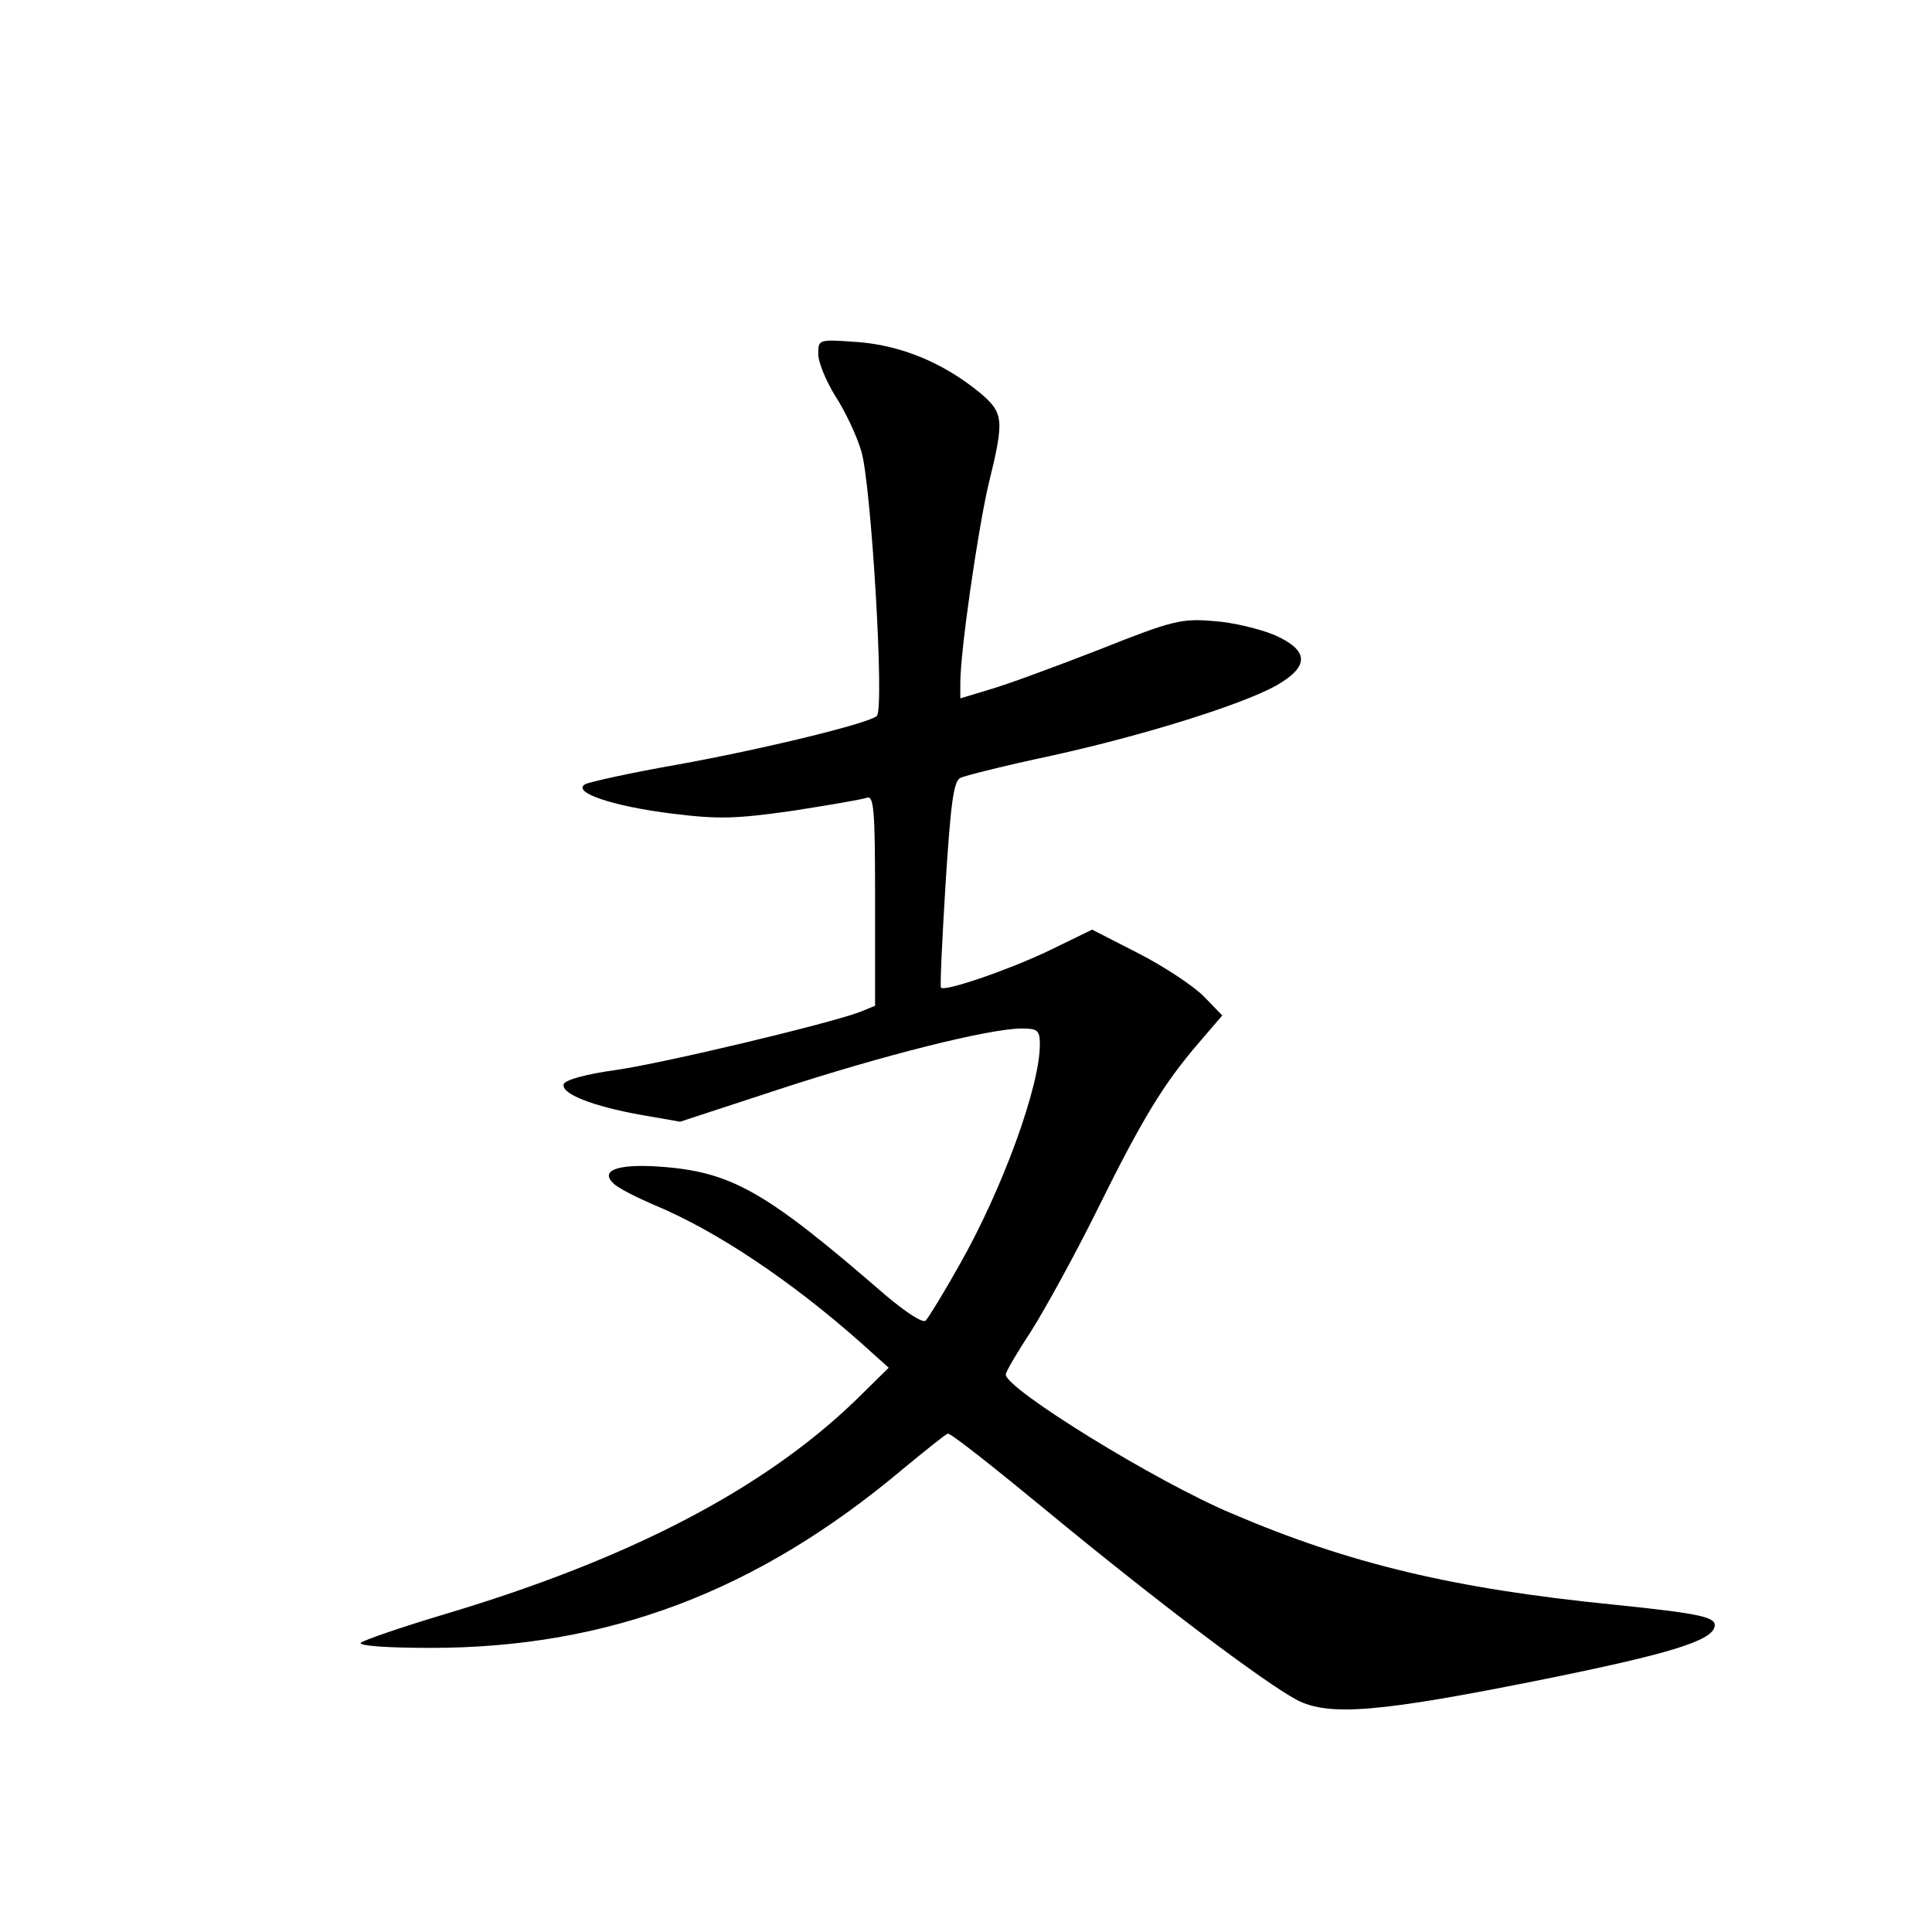<?xml version="1.0" standalone="no"?>
<!DOCTYPE svg PUBLIC "-//W3C//DTD SVG 20010904//EN"
 "http://www.w3.org/TR/2001/REC-SVG-20010904/DTD/svg10.dtd">
<svg version="1.0" xmlns="http://www.w3.org/2000/svg"
 width="340pt" height="340pt" viewBox="0 0 340 340"
 preserveAspectRatio="xMidYMid meet">
<g transform="translate(0,340) scale(0.1,-0.1)"
fill="#000000" stroke="none">
<path d="M1440 2777 c0 -15 14 -48 30 -74 17 -26 38 -70 46 -98 17 -57 41
-453 27 -465 -14 -13 -198 -58 -353 -86 -80 -14 -152 -30 -160 -34 -25 -14 48
-39 154 -52 81 -10 111 -9 210 5 64 10 123 20 131 23 13 5 15 -20 15 -180 l0
-186 -27 -11 c-56 -21 -345 -90 -429 -102 -51 -7 -89 -17 -92 -25 -5 -17 52
-39 136 -54 l69 -12 174 57 c180 59 370 107 427 107 28 0 32 -3 32 -28 0 -74
-66 -255 -141 -387 -28 -50 -55 -94 -60 -99 -5 -5 -34 14 -71 45 -212 184
-271 217 -398 226 -74 5 -105 -7 -80 -30 8 -8 40 -24 70 -37 109 -45 241 -133
365 -243 l49 -44 -59 -58 c-163 -157 -399 -279 -720 -375 -77 -23 -144 -46
-150 -51 -5 -5 42 -9 123 -9 312 0 574 99 830 314 40 33 76 62 80 63 4 2 81
-59 172 -134 195 -161 386 -305 443 -335 57 -29 147 -21 435 37 218 44 292 67
299 91 6 18 -21 24 -176 40 -282 28 -466 72 -672 160 -136 57 -399 220 -399
245 0 5 20 39 45 77 24 38 77 134 116 213 81 164 118 223 178 293 l42 49 -33
34 c-18 18 -69 52 -114 75 l-82 42 -74 -36 c-68 -33 -186 -74 -192 -66 -2 1 2
84 8 182 9 141 14 181 26 187 8 4 80 22 160 39 164 36 335 90 395 123 60 34
59 62 -1 89 -26 11 -75 23 -108 25 -56 5 -73 1 -201 -50 -77 -30 -164 -62
-192 -70 l-53 -16 0 27 c0 56 30 263 49 347 29 118 28 128 -16 165 -64 52
-137 82 -213 88 -70 5 -70 5 -70 -21z"/>
</g>
</svg>
